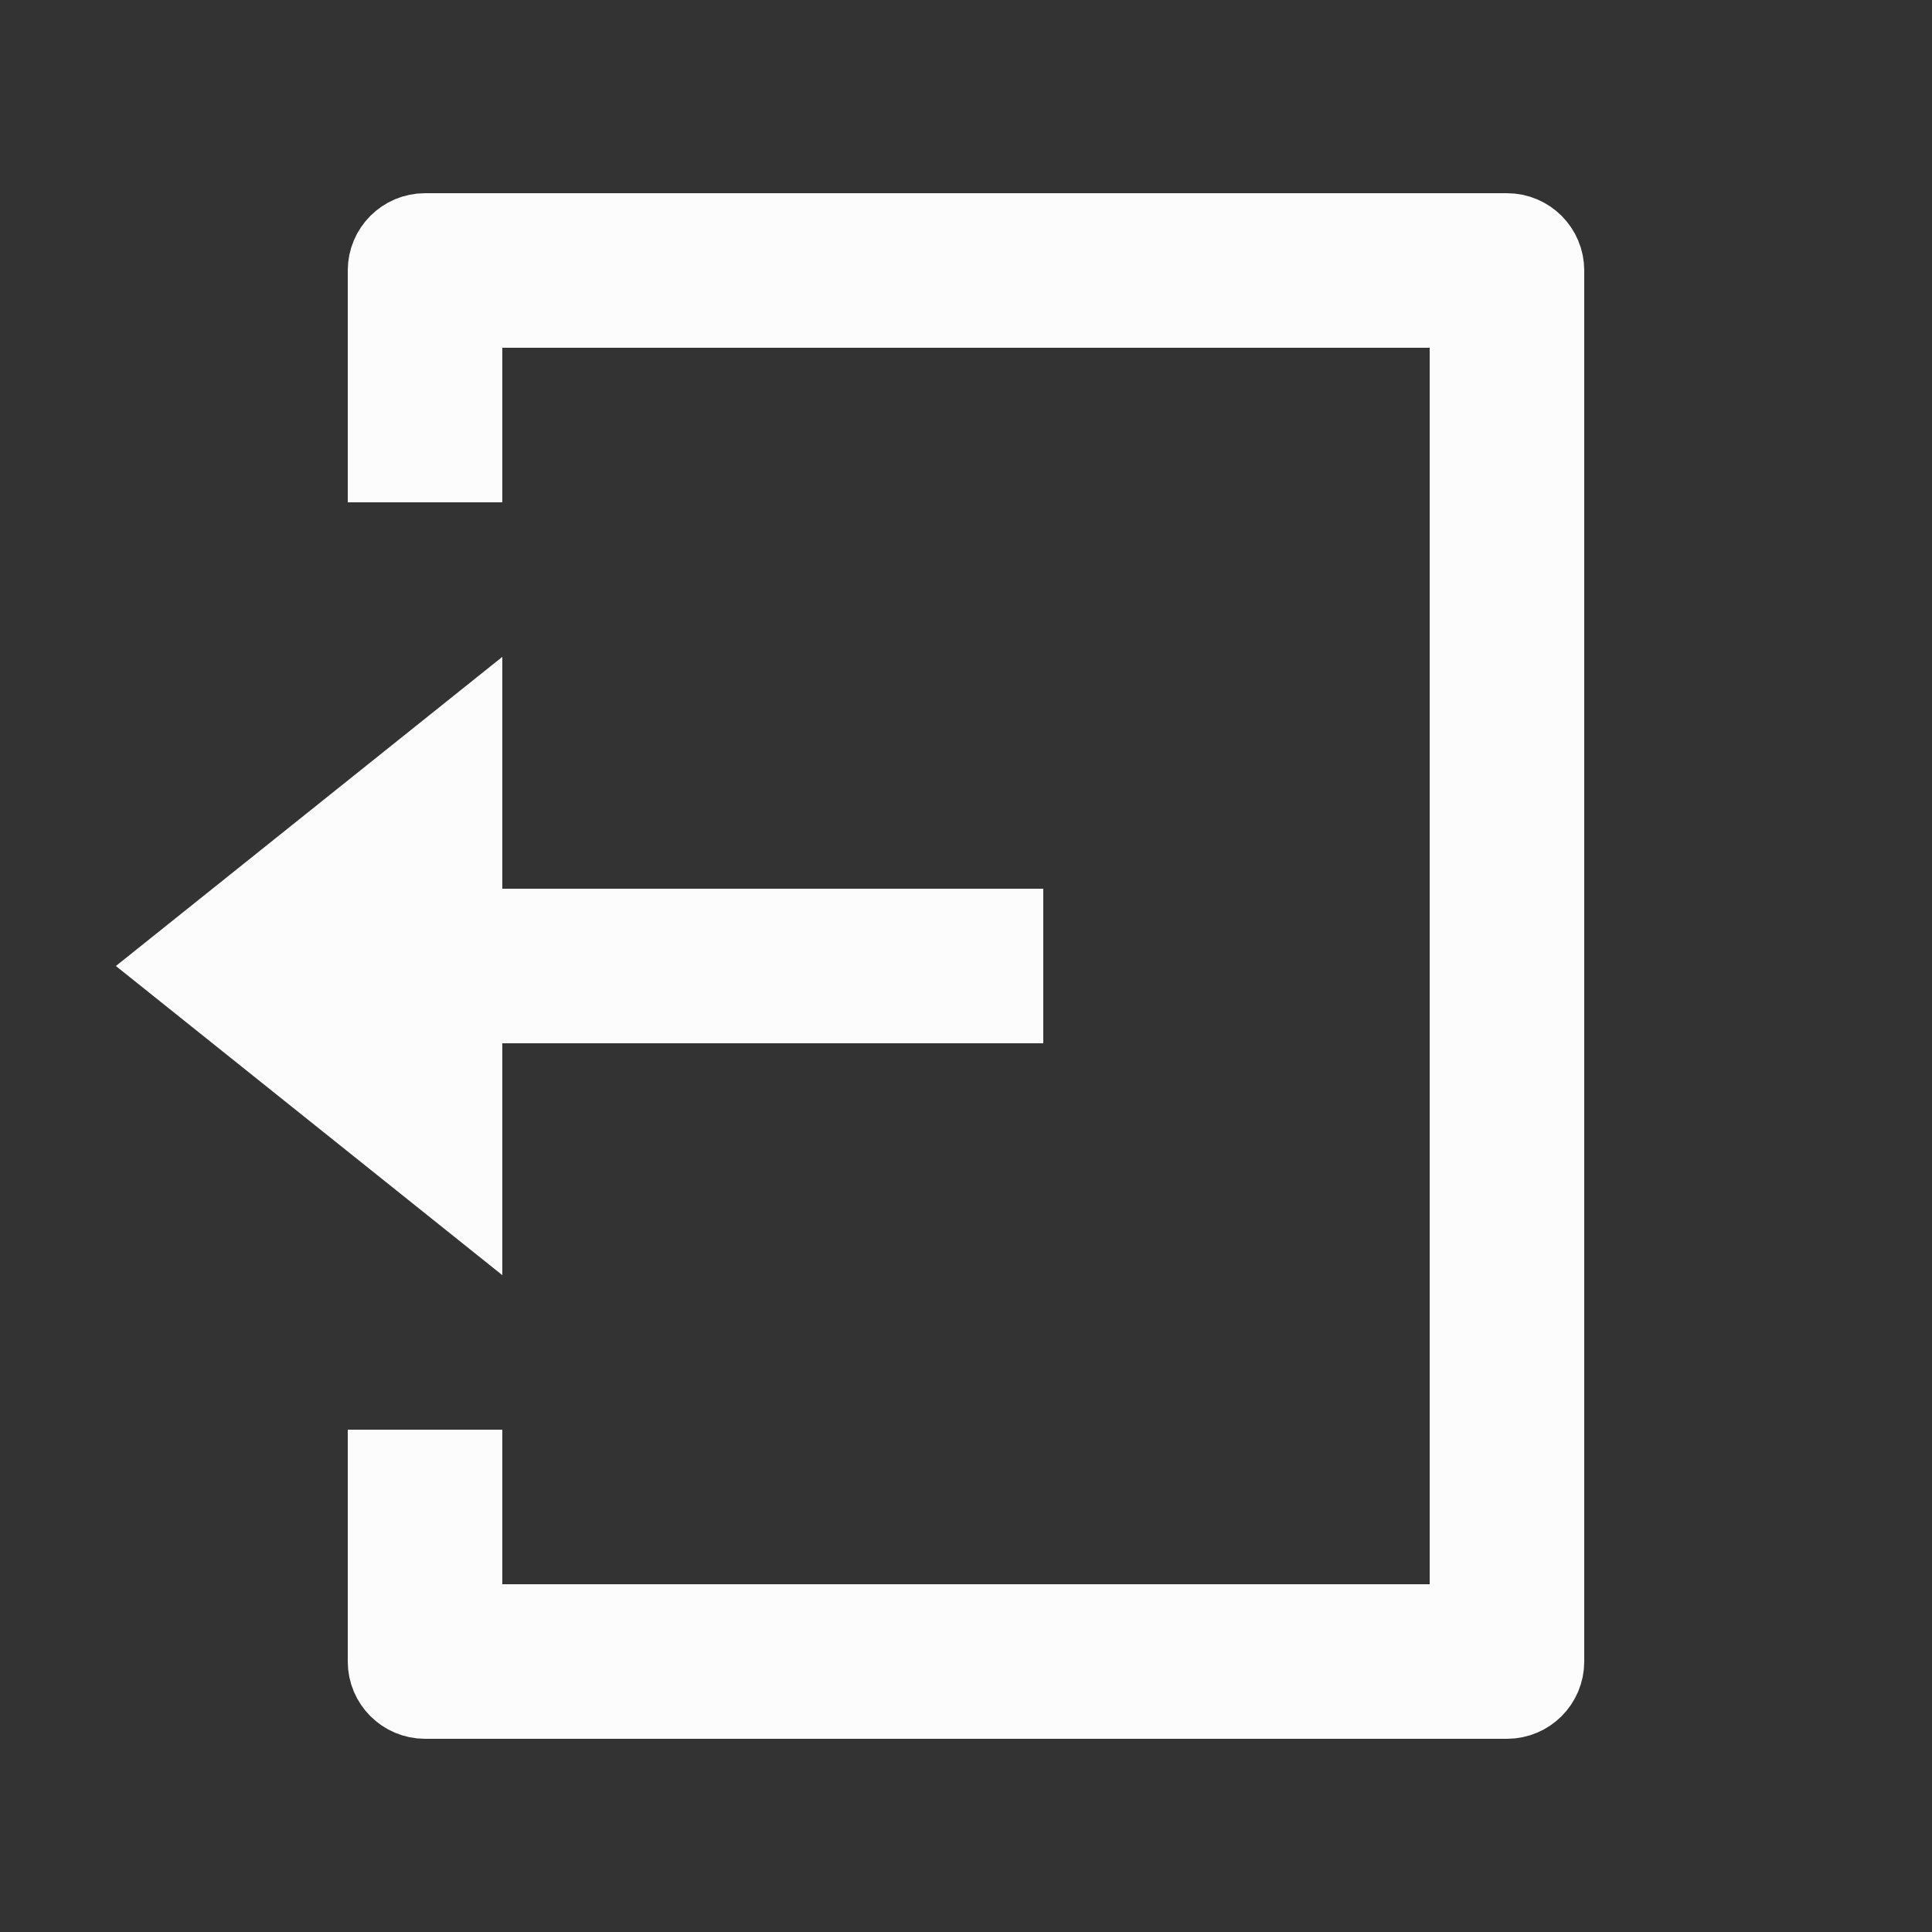 <svg width="25" height="25" viewBox="0 0 25 25" fill="none" xmlns="http://www.w3.org/2000/svg">
  <rect x="0" y="0" width="25" height="25" fill="#333333" stroke="none"/>
  <path d="M6 4.5V6H5V3.5C5 3.224 5.224 3 5.5 3H19.5C19.776 3 20 3.224 20 3.5V21.5C20 21.776 19.776 22 19.5 22H5.5C5.224 22 5 21.776 5 21.5V19H6V20.5V21H6.5H18.5H19V20.5V4.5V4H18.5H6.5H6V4.5ZM6 11.5V12H6.5H13V13H6.5H6V13.5V15.46L2.3 12.5L6 9.54V11.5Z" fill="#FCFCFC" stroke="#FCFCFC" />
</svg>
